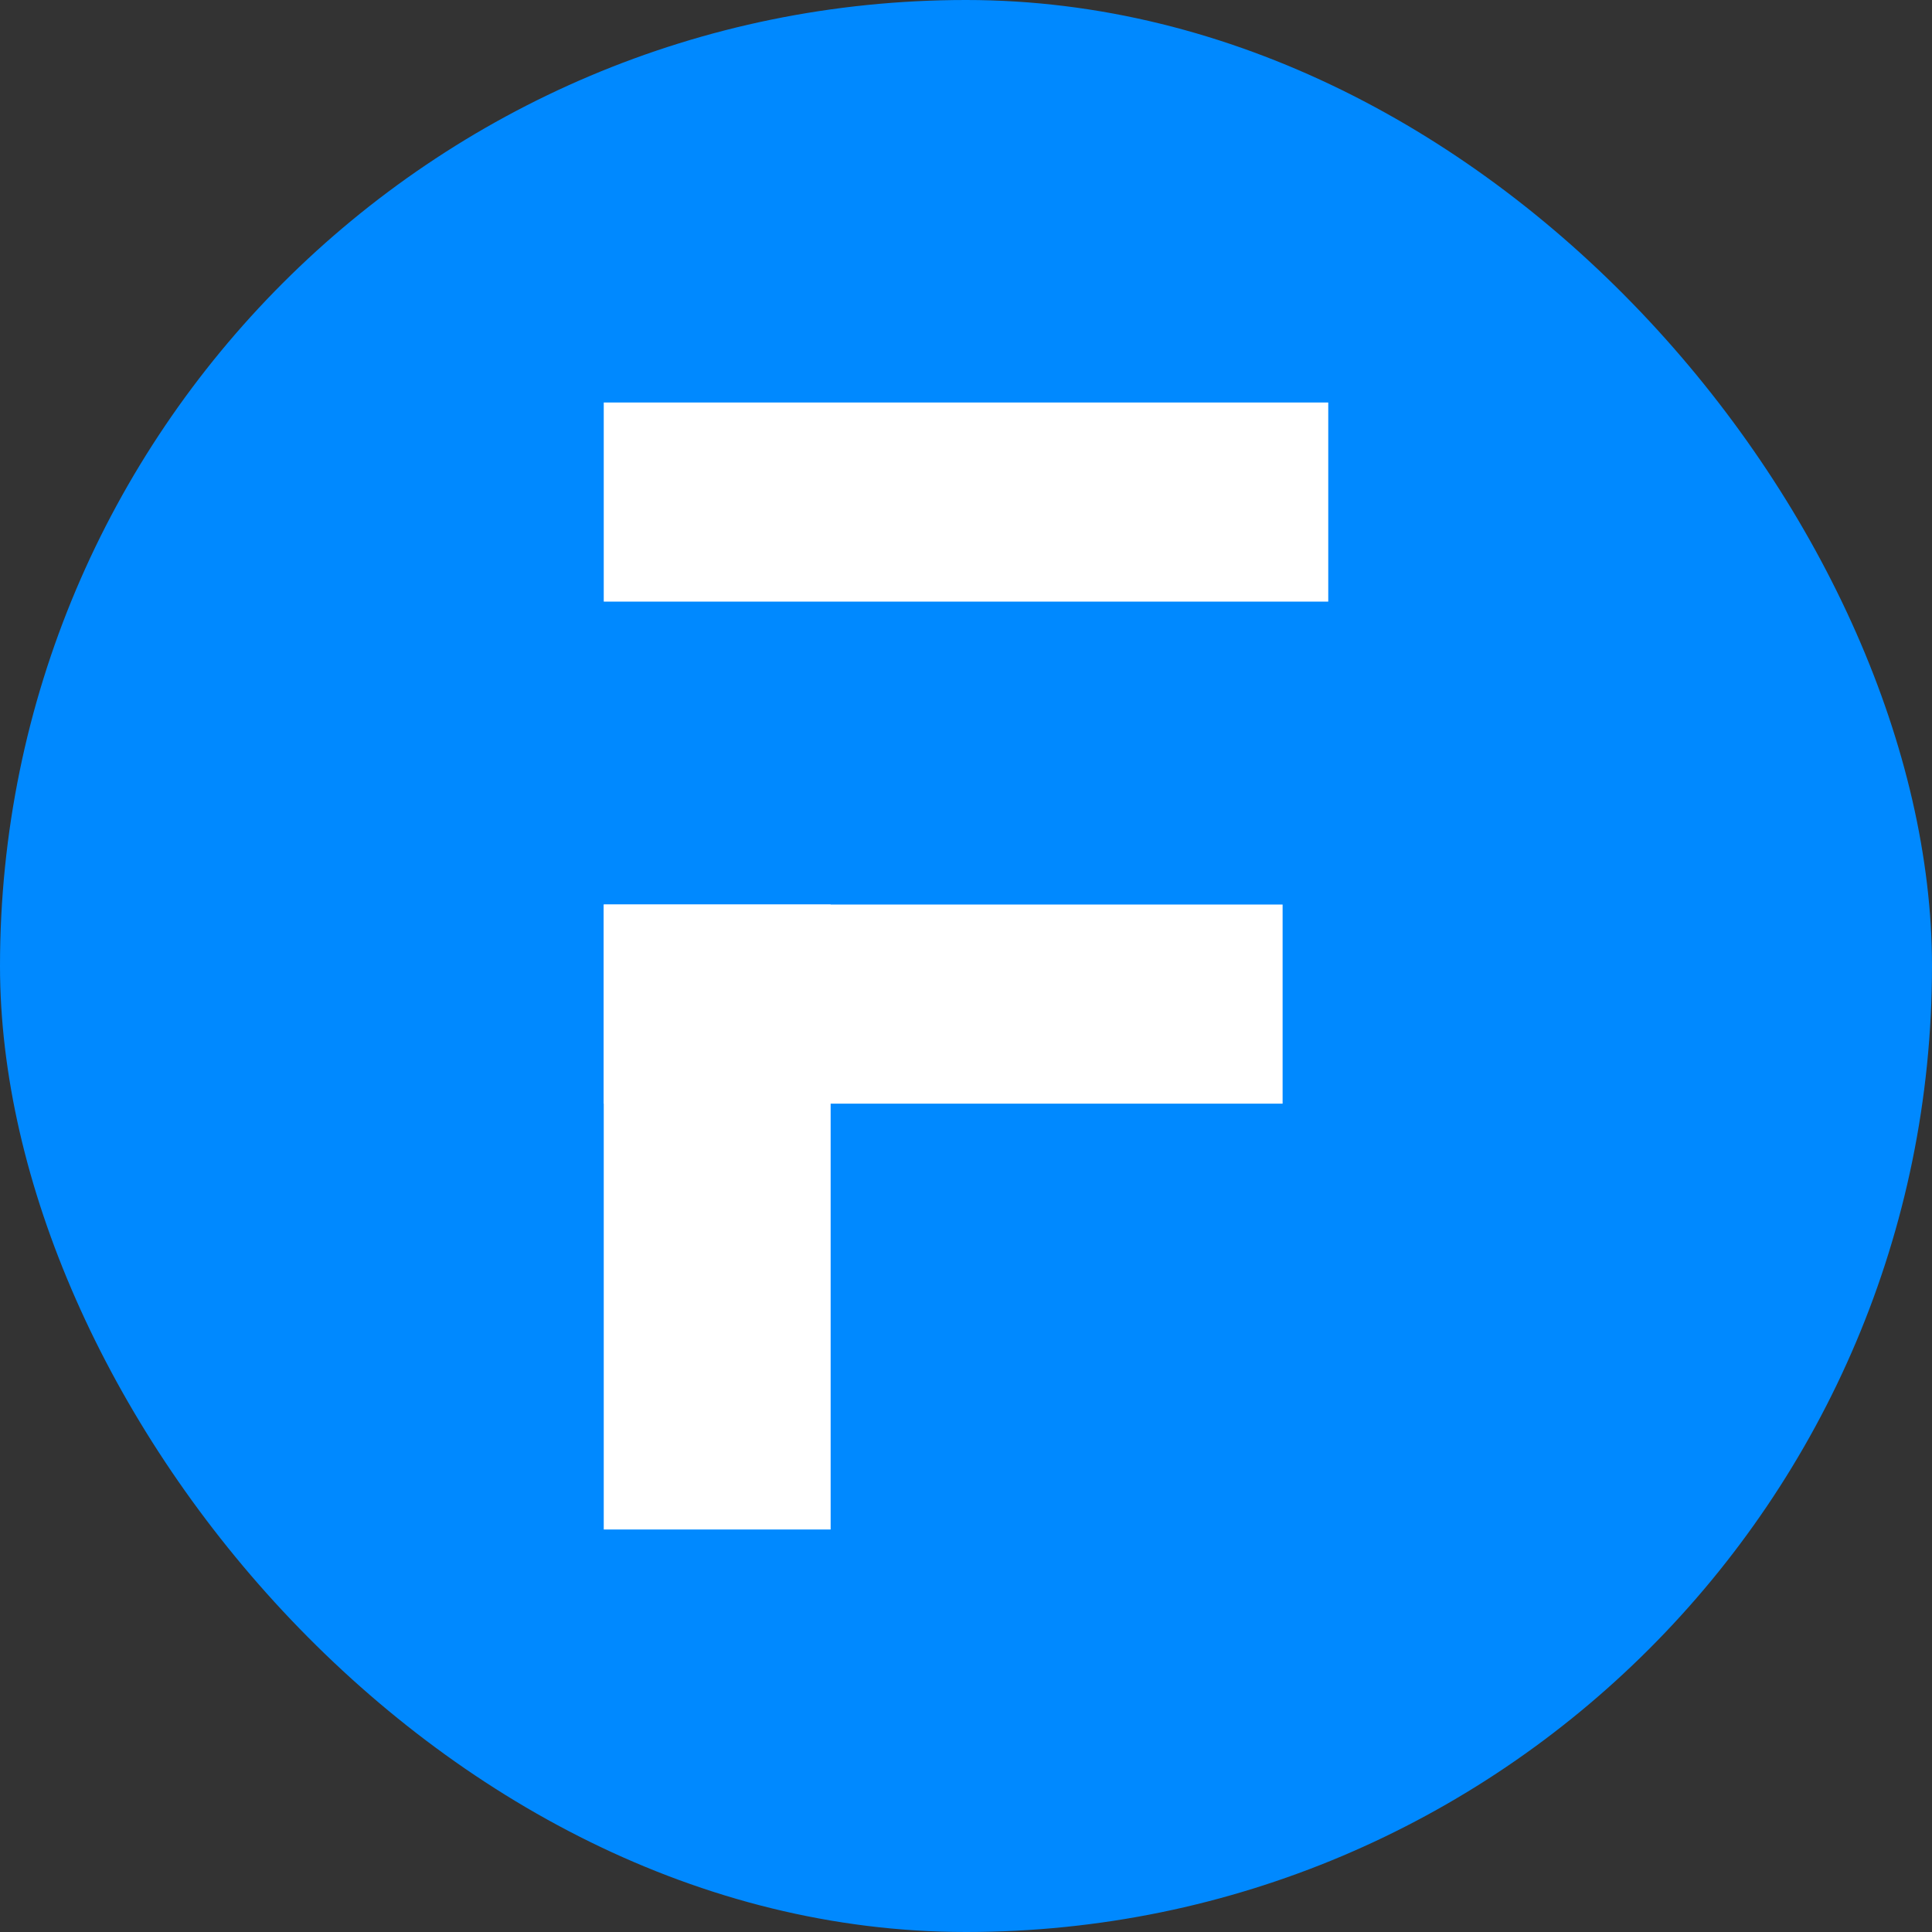 <svg width="48" height="48" viewBox="0 0 48 48" fill="none" xmlns="http://www.w3.org/2000/svg">
<rect x="0" y="0" width="48" height="48" fill="#333333" stroke="none"/>
<rect width="48" height="48" rx="24" fill="#0089FF"/>
<path d="M33 10H15V14.947H33V10Z" fill="white"/>
<path d="M31.866 22.473H15V27.42H31.866V22.473Z" fill="white"/>
<path d="M20.637 22.473H15V38H20.637V22.473Z" fill="white"/>
</svg>

